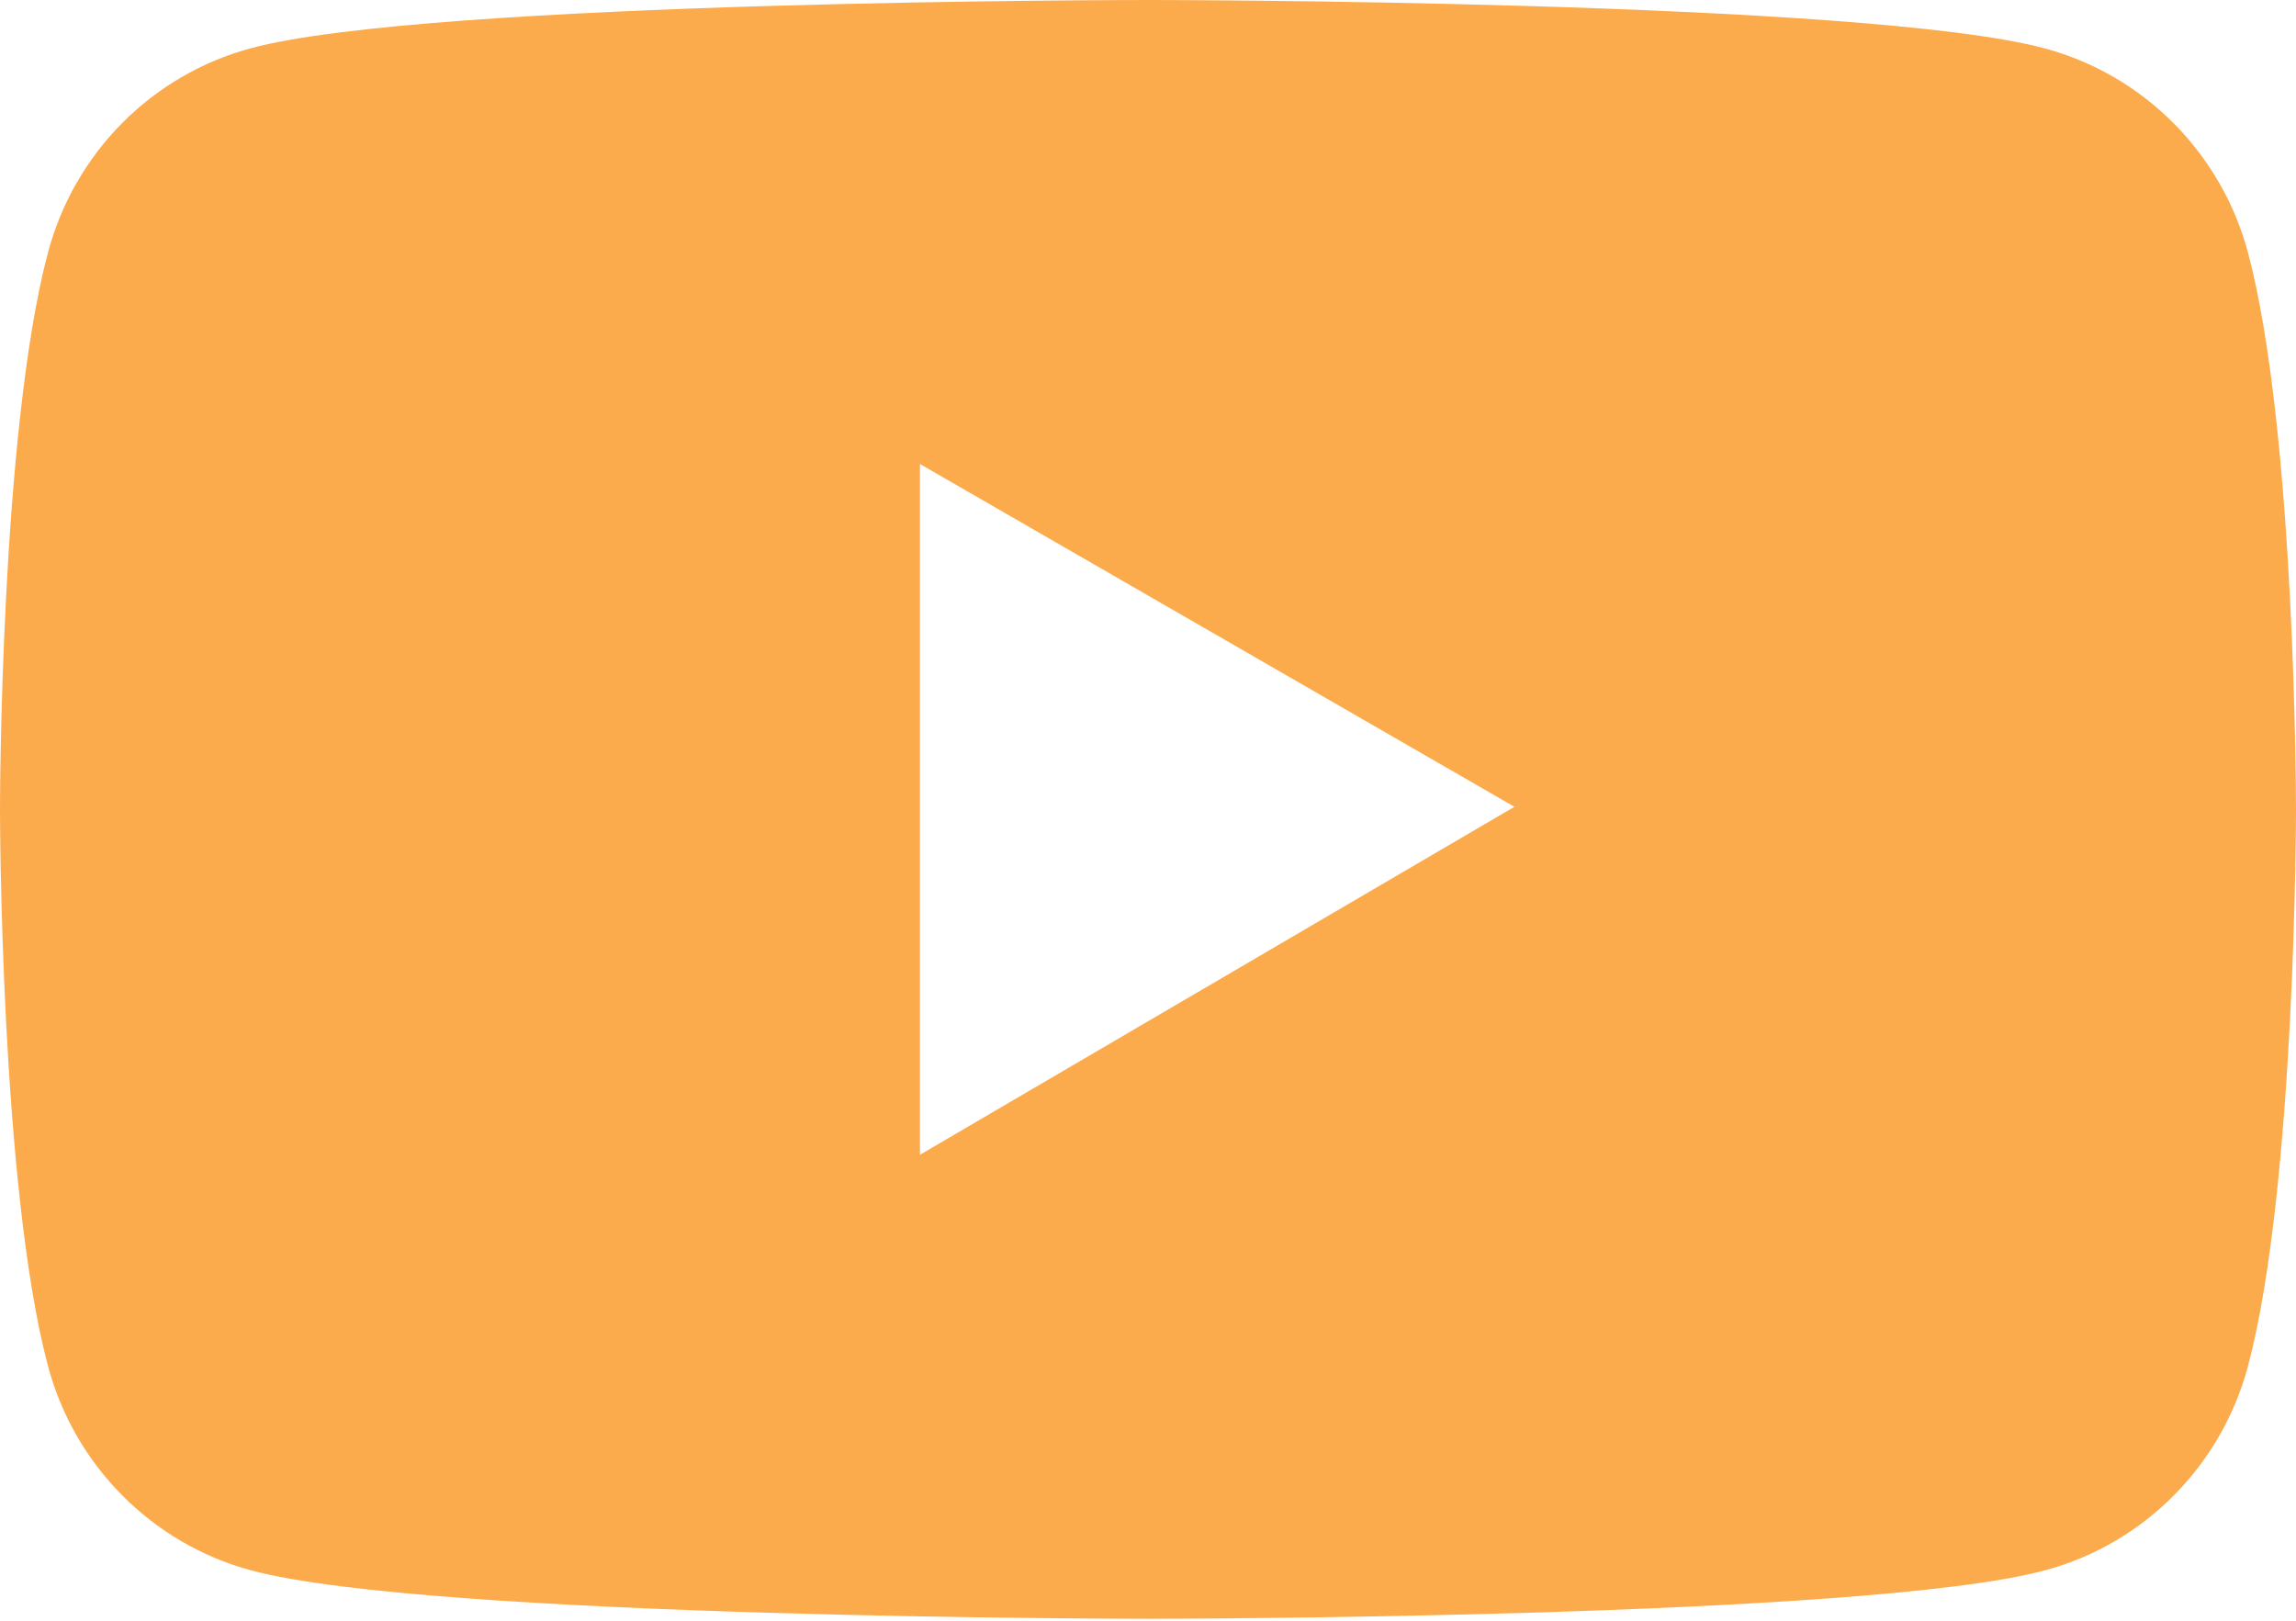 <svg width="34" height="24" viewBox="0 0 34 24" fill="none" xmlns="http://www.w3.org/2000/svg">
<path d="M33.29 3.744C33.097 3.019 32.717 2.358 32.19 1.827C31.663 1.296 31.006 0.913 30.285 0.718C27.633 1.45605e-07 17 0 17 0C17 0 6.367 -1.45605e-07 3.715 0.714C2.994 0.909 2.337 1.291 1.809 1.822C1.282 2.354 0.903 3.015 0.71 3.741C-1.44754e-07 6.412 0 11.985 0 11.985C0 11.985 -1.44754e-07 17.558 0.71 20.226C1.1 21.699 2.254 22.86 3.715 23.253C6.367 23.971 17 23.971 17 23.971C17 23.971 27.633 23.971 30.285 23.253C31.75 22.86 32.9 21.699 33.29 20.226C34 17.558 34 11.985 34 11.985C34 11.985 34 6.412 33.29 3.744ZM13.623 17.1V6.871L22.426 11.947L13.623 17.1Z" fill="#FCAB4C"/>
</svg>
